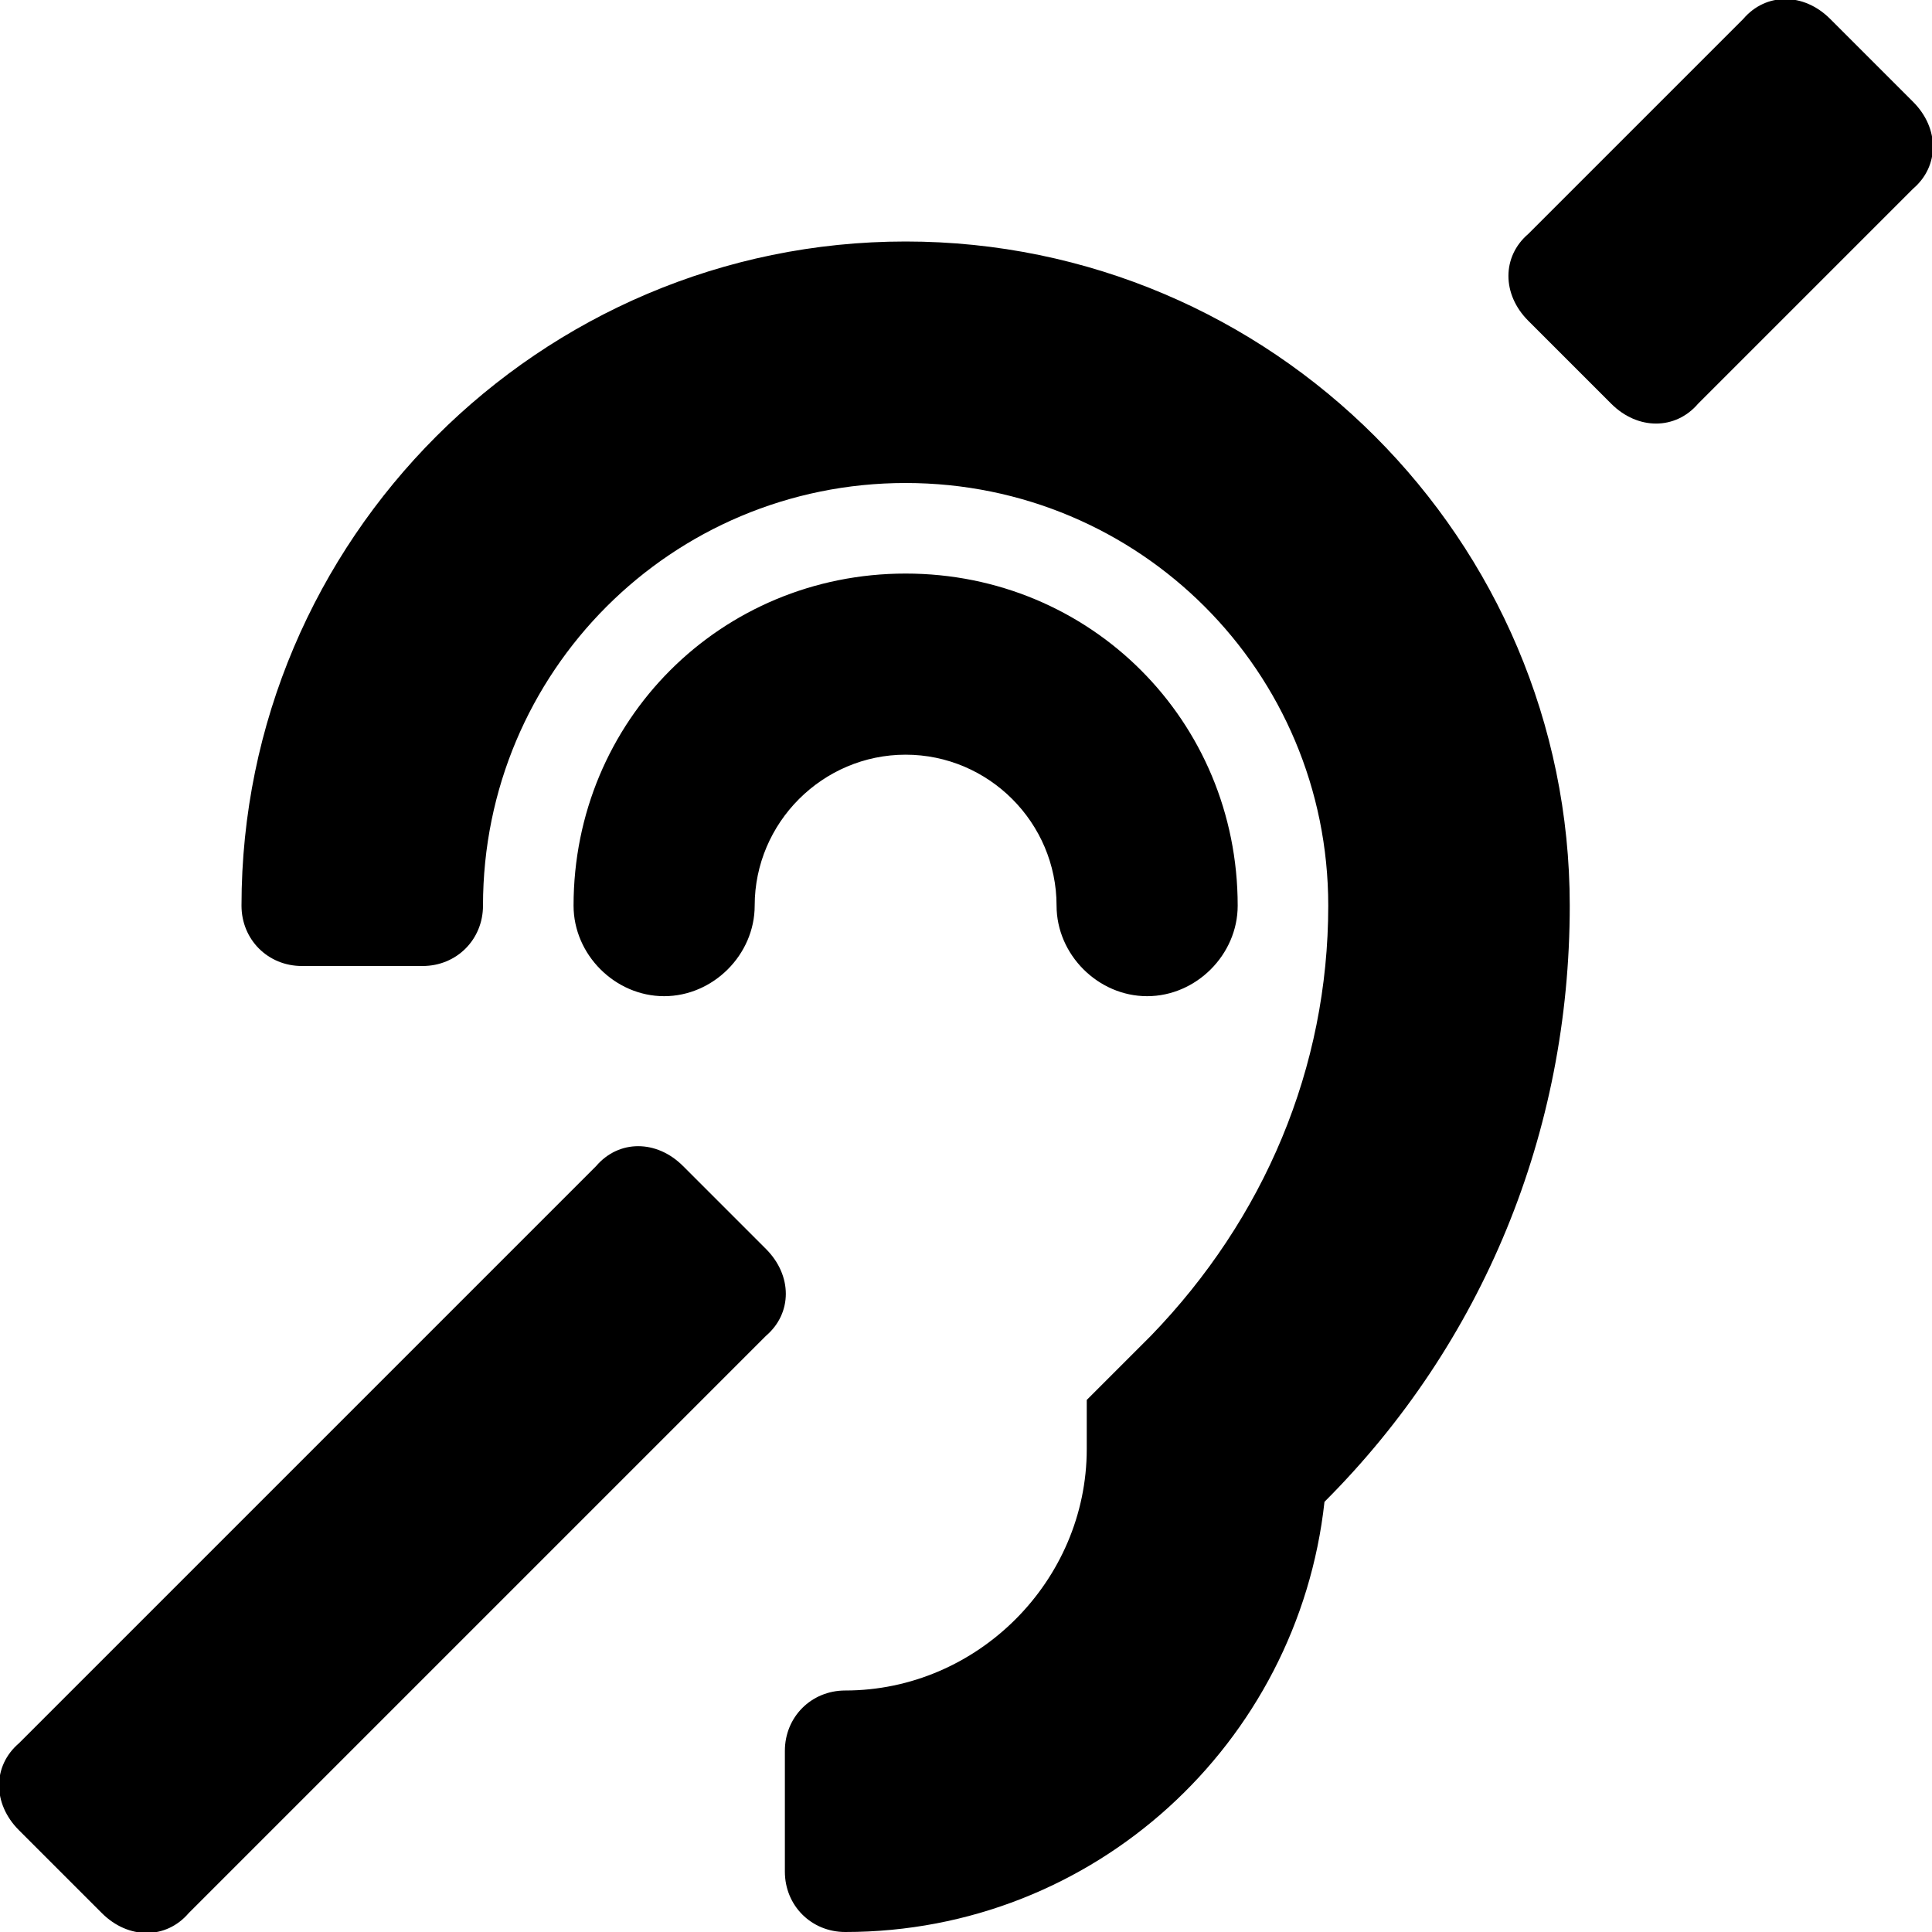<svg xmlns="http://www.w3.org/2000/svg" viewBox="0 0 512 512"><!-- Font Awesome Pro 6.0.0-alpha1 by @fontawesome - https://fontawesome.com License - https://fontawesome.com/license (Commercial License) --><path d="M203 331L181 309C174 302 164 302 158 309L5 462C-2 468 -2 478 5 485L27 507C34 514 44 514 50 507L203 354C210 348 210 338 203 331ZM240 64C143 64 64 143 64 240C64 249 71 256 80 256H112C121 256 128 249 128 240C128 178 178 128 240 128S352 178 352 240C352 283 335 323 305 354L288 371V384C288 419 259 448 224 448C215 448 208 455 208 464V496C208 505 215 512 224 512C290 512 344 462 351 398C393 356 416 300 416 240C416 143 337 64 240 64ZM507 27L485 5C478 -2 468 -2 462 5L405 62C398 68 398 78 405 85L427 107C434 114 444 114 450 107L507 50C514 44 514 34 507 27ZM176 264C189 264 200 253 200 240C200 218 218 200 240 200S280 218 280 240C280 253 291 264 304 264S328 253 328 240C328 191 289 152 240 152S152 191 152 240C152 253 163 264 176 264Z"/></svg>